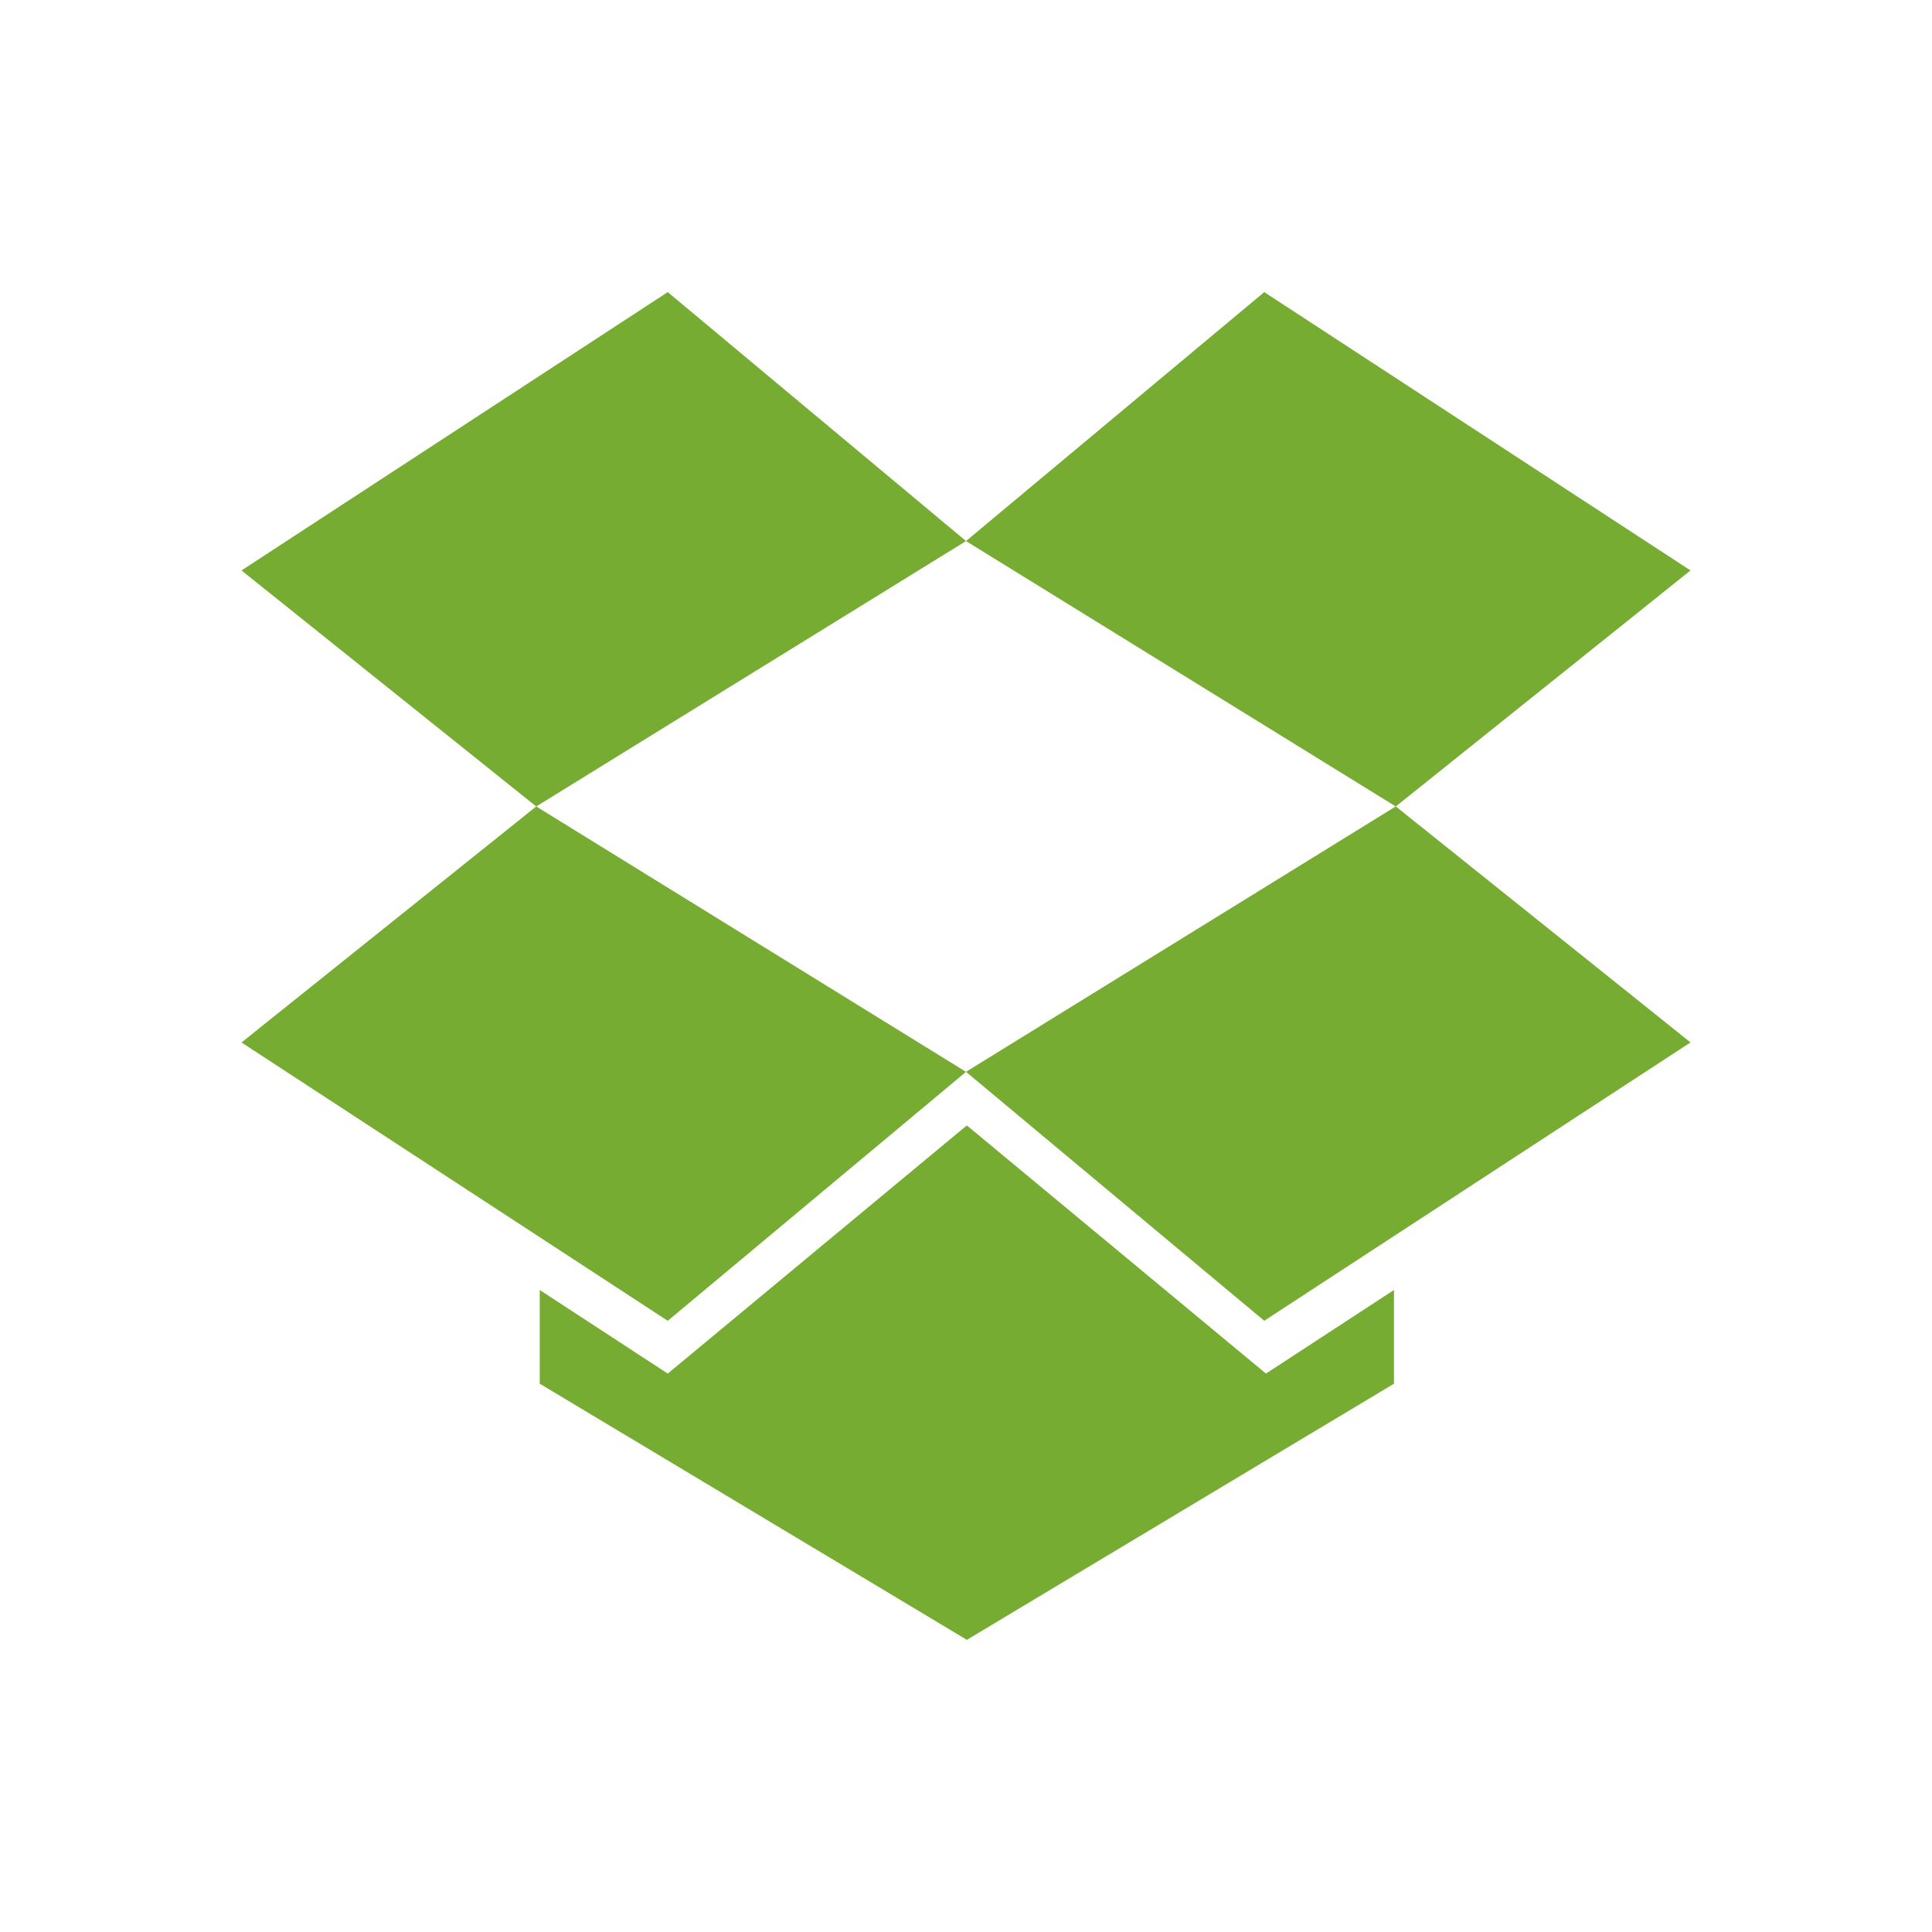 <svg height="48" version="1.1" width="48" xml:space="preserve" xmlns="http://www.w3.org/2000/svg"><g transform="matrix(1.25 0 0 -1.25 0 48)"><g transform="matrix(.286 0 0 .286 13.272 32.594)"/><g transform="matrix(.286 0 0 .286 4.8 17.68)"/><g transform="matrix(.286 0 0 .286 19.2 17.097)"/><g transform="matrix(.286 0 0 .286 33.6 27.062)"/><path d="m19.217 16.032l-5.945-4.933-2.544 1.661 0-1.862 8.489-5.091 8.489 5.091 0 1.862-2.544-1.661-5.946 4.933zm14.383 11.03l-8.472 5.532-5.928-4.948 8.542-5.275 5.858 4.691zm-14.4-9.965l5.928-4.948 8.472 5.532-5.858 4.691-8.542-5.275zm-14.4.583l8.472-5.532 5.928 4.948-8.542 5.275-5.858-4.691zm8.472 14.914l-8.472-5.532 5.858-4.691 8.542 5.275-5.928 4.948z" fill="#75ac31"/></g></svg>